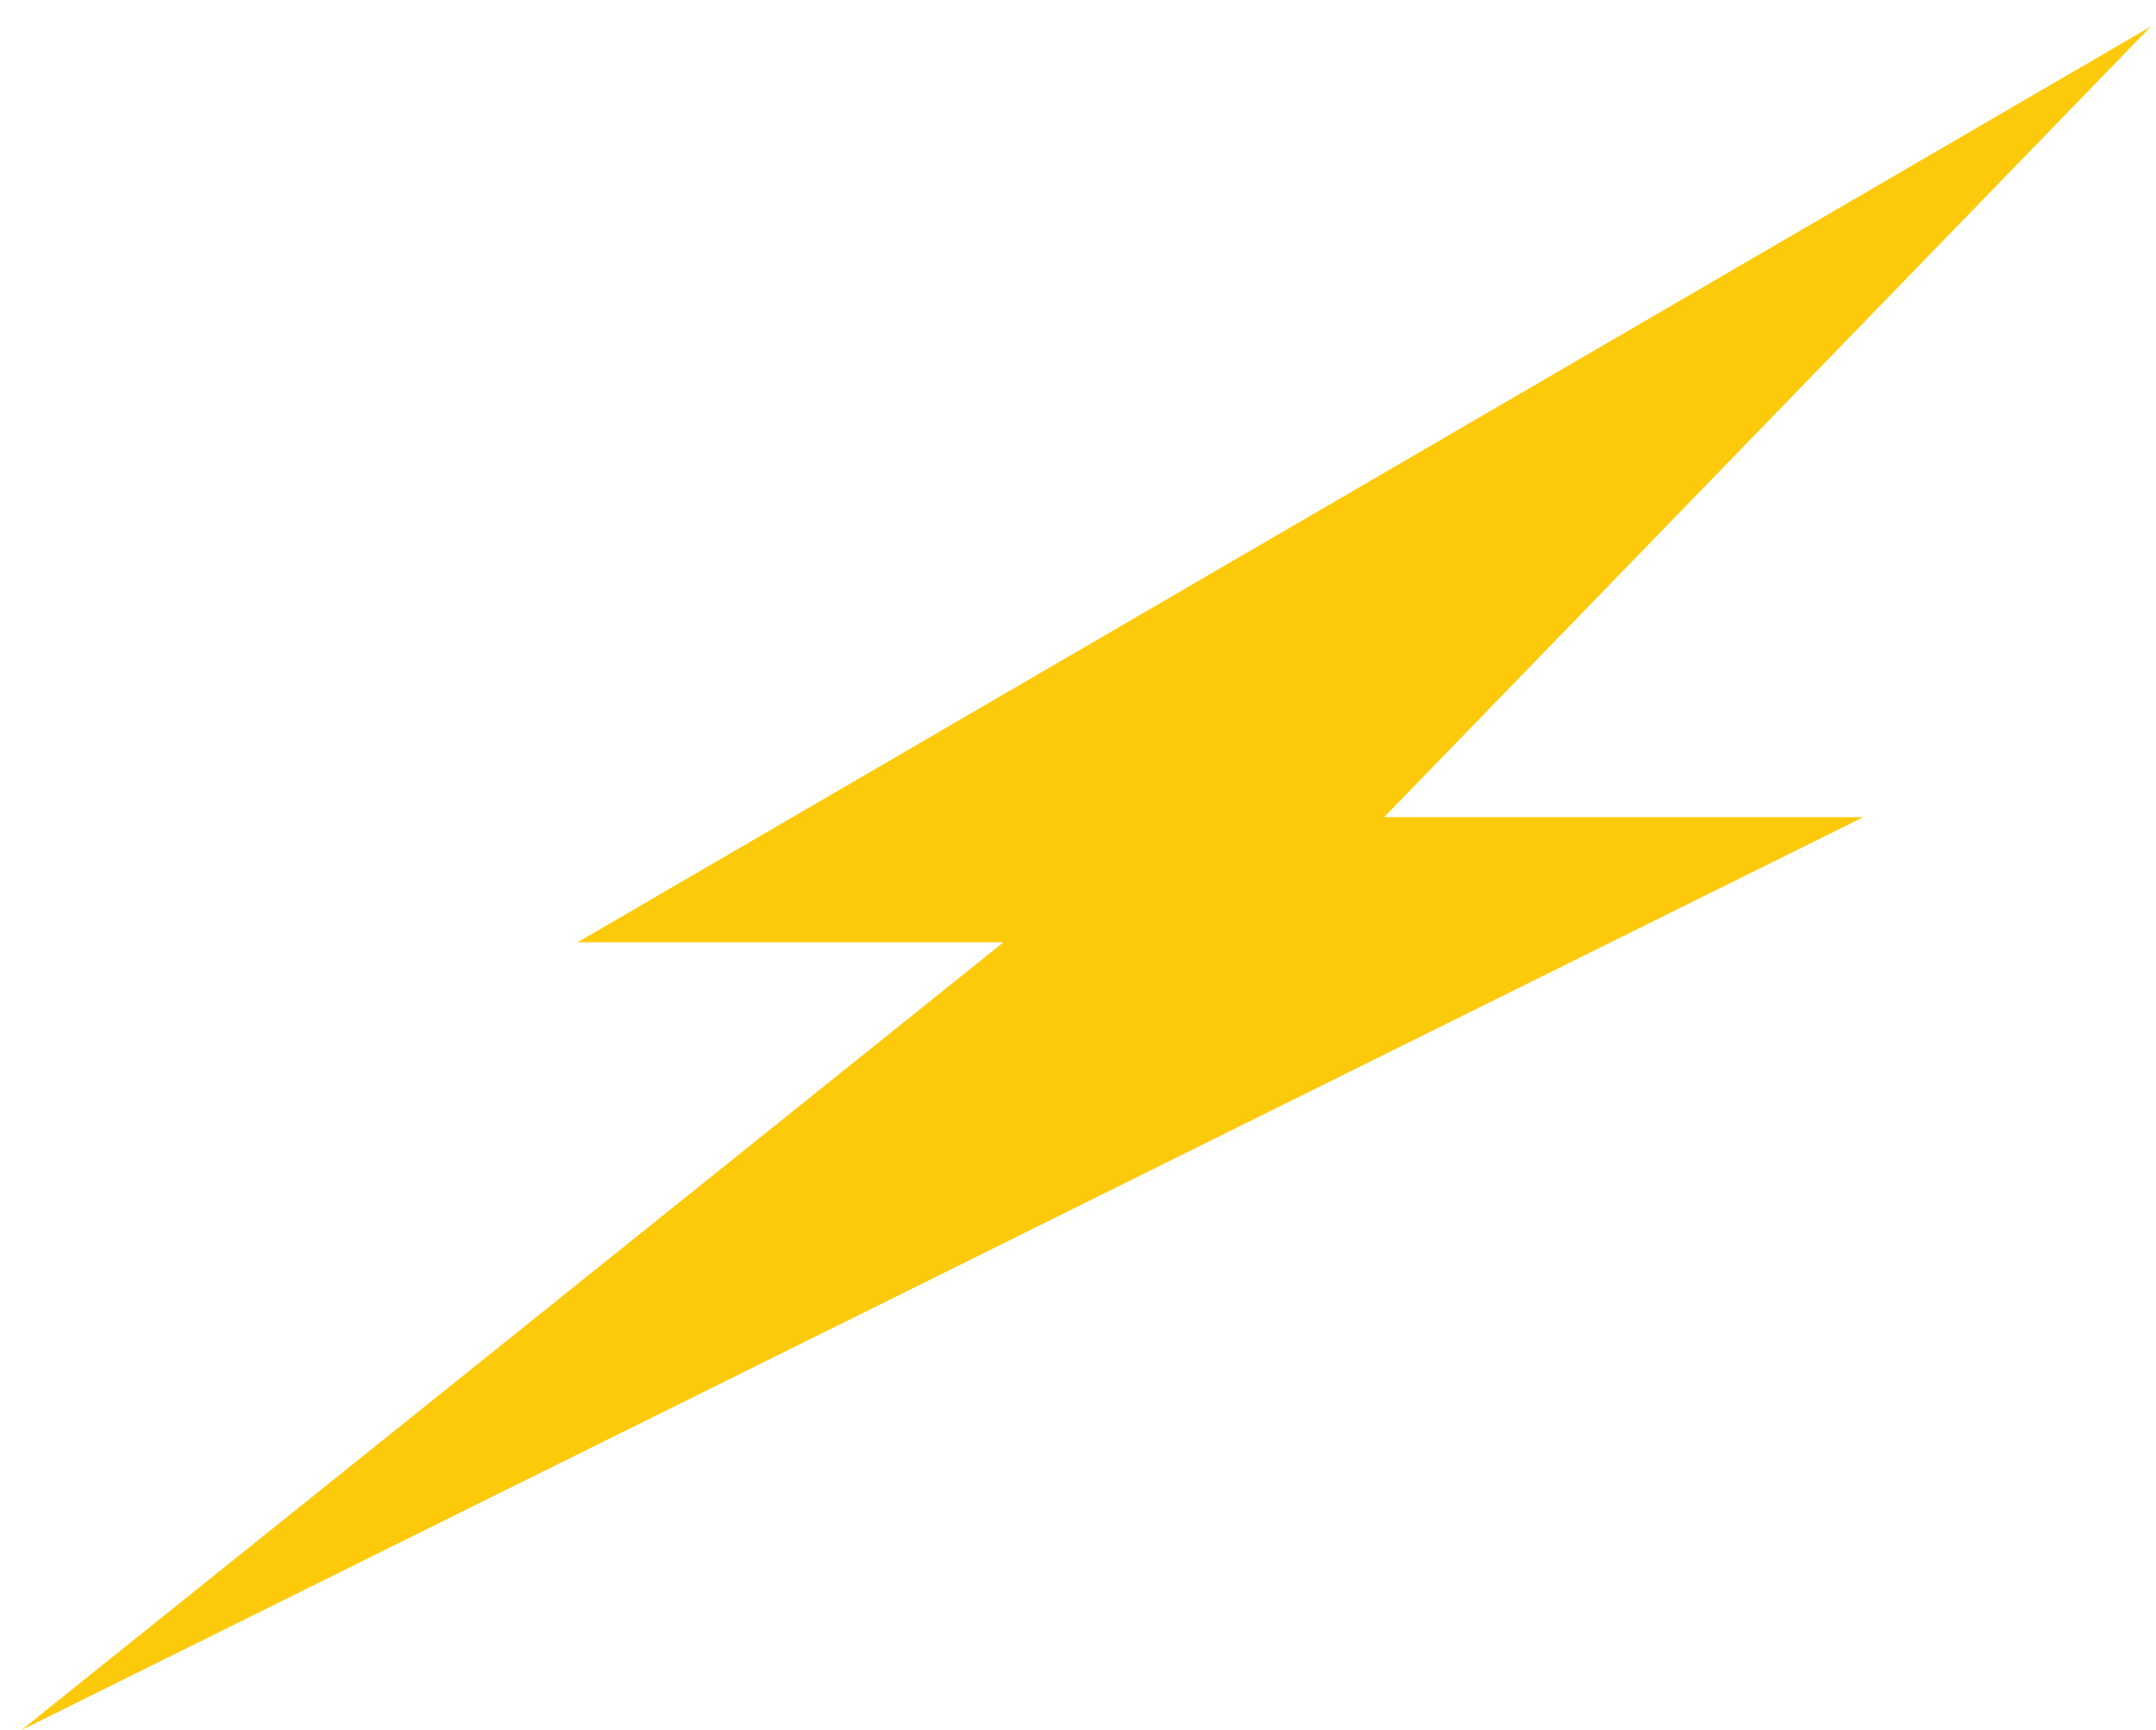 <svg version="1.2" xmlns="http://www.w3.org/2000/svg" viewBox="0 0 81 65" width="81" height="65"><defs><clipPath clipPathUnits="userSpaceOnUse" id="cp1"><path d="m-590-3386h1920v7013h-1920z"/></clipPath></defs><style>.a{fill:#fdca0b}</style><g clip-path="url(#cp1)"><path class="a" d="m80.8 1l-59.1 34.4h16l-36.9 29.6 69.2-34.3h-18z"/></g></svg>